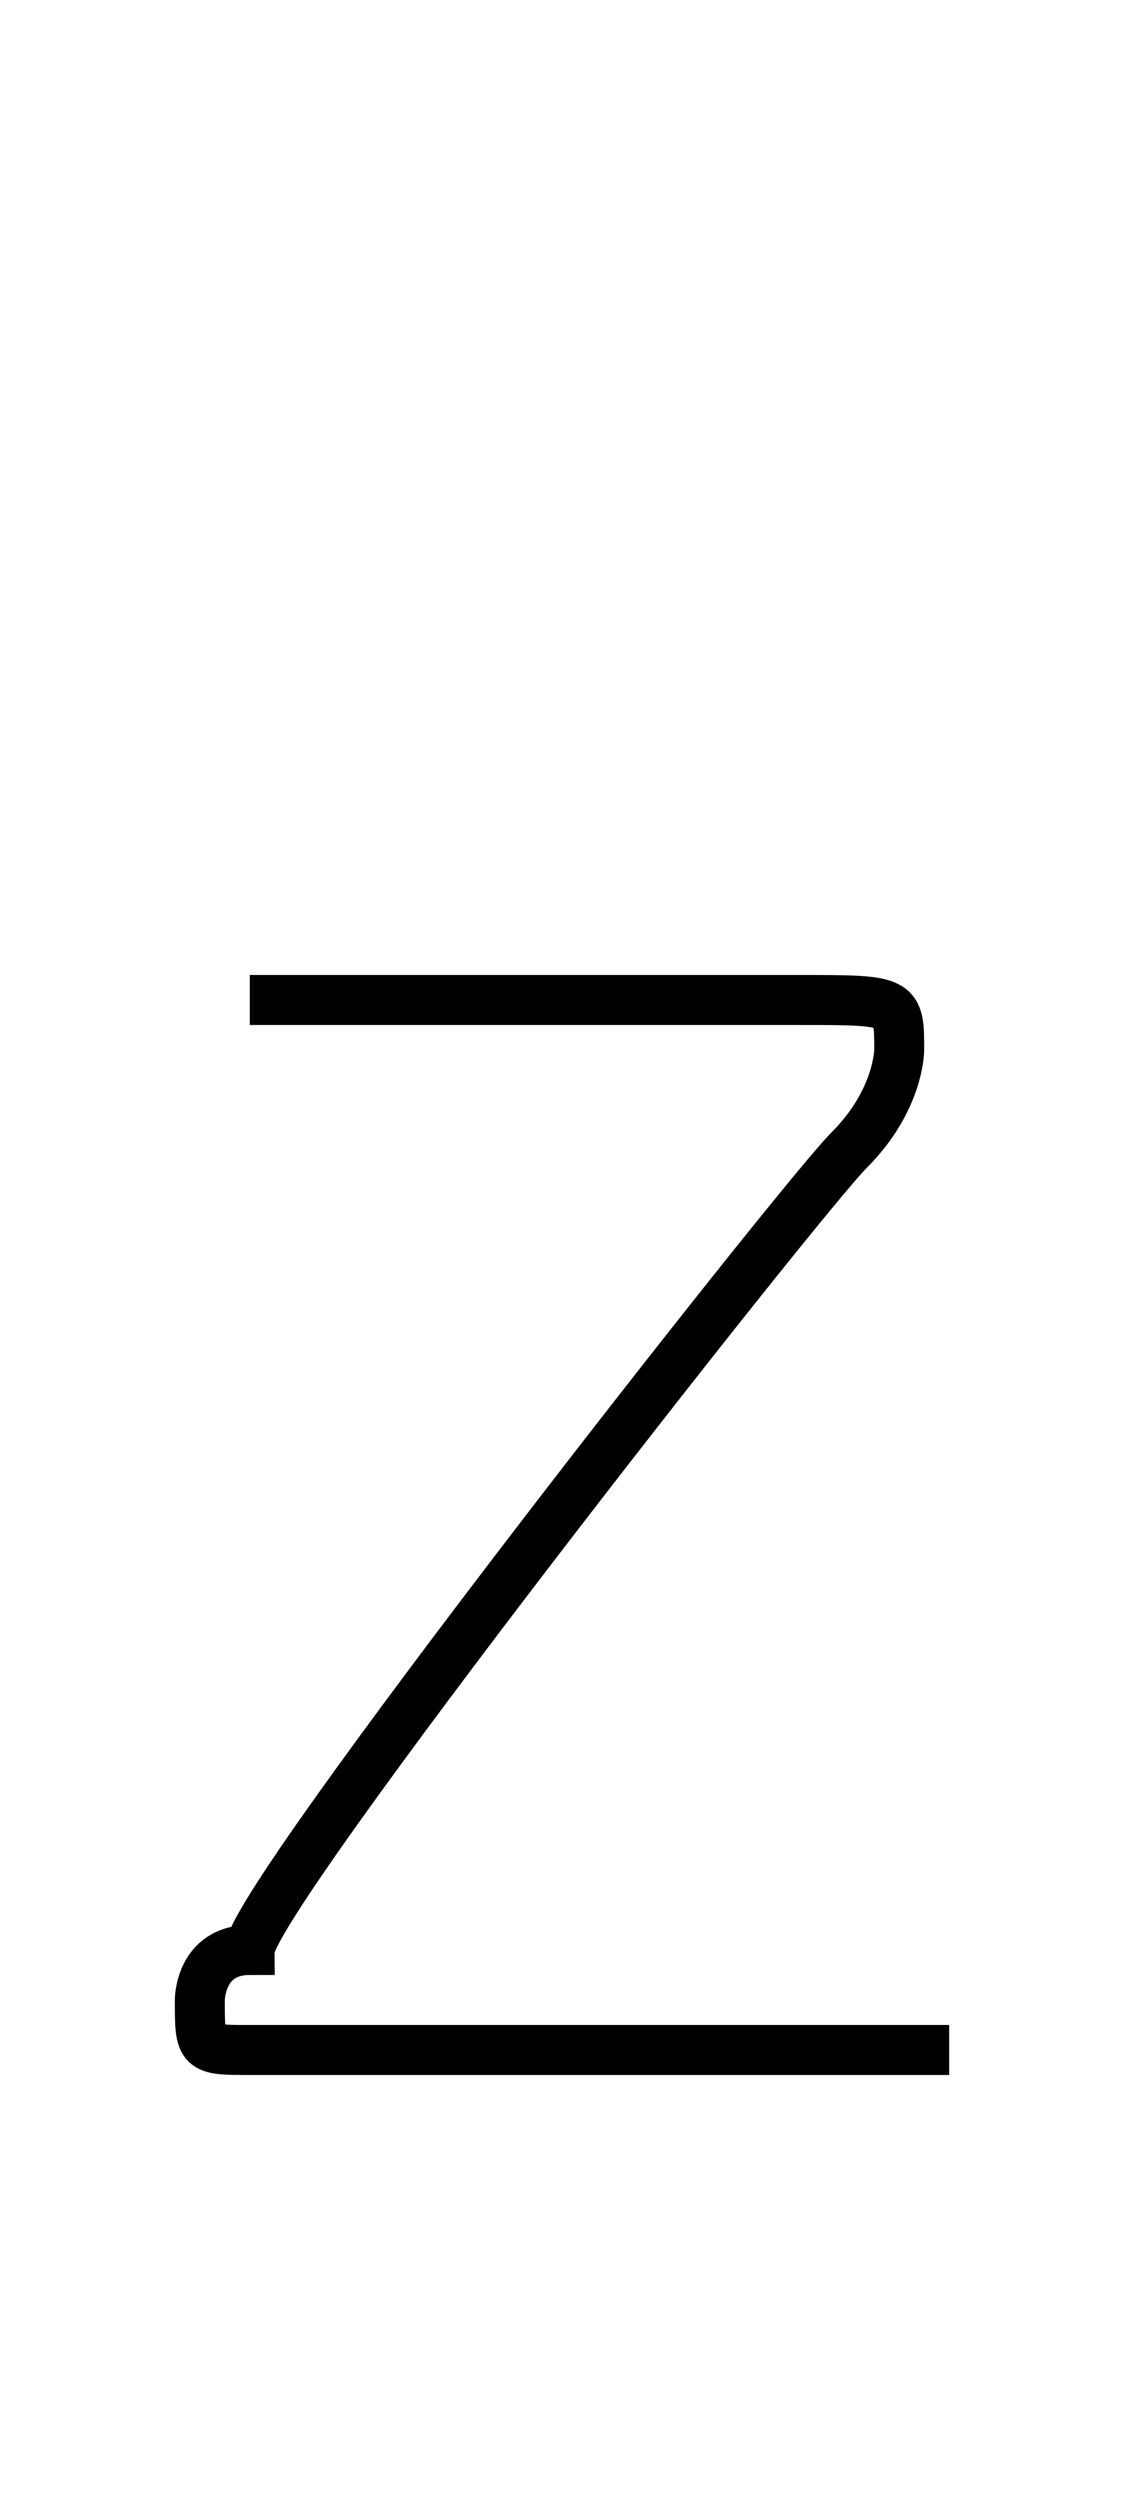 <?xml version='1.0' encoding='utf8'?>
<svg viewBox="0.0 -6.0 22.6 50.0" version="1.1" xmlns="http://www.w3.org/2000/svg">
<rect x="0.0" y="-6.0" width="22.6" height="50.0" fill="#808080" stroke="none"/>
<rect x="-1000" y="-1000" width="2000" height="2000" stroke="white" fill="white"/>
<g style="fill:white;stroke:#000000;  stroke-width:1">
<path d="M 5 -24 C 8 -24 15 -24 16 -24 C 18 -24 18 -24 18 -23 C 18 -23 18 -22 17 -21 C 16 -20 5 -6 5 -5 C 4 -5 4 -4 4 -4 C 4 -3 4 -3 5 -3 L 19 -3" transform="translate(0.0 38.0)" />
</g>
</svg>
